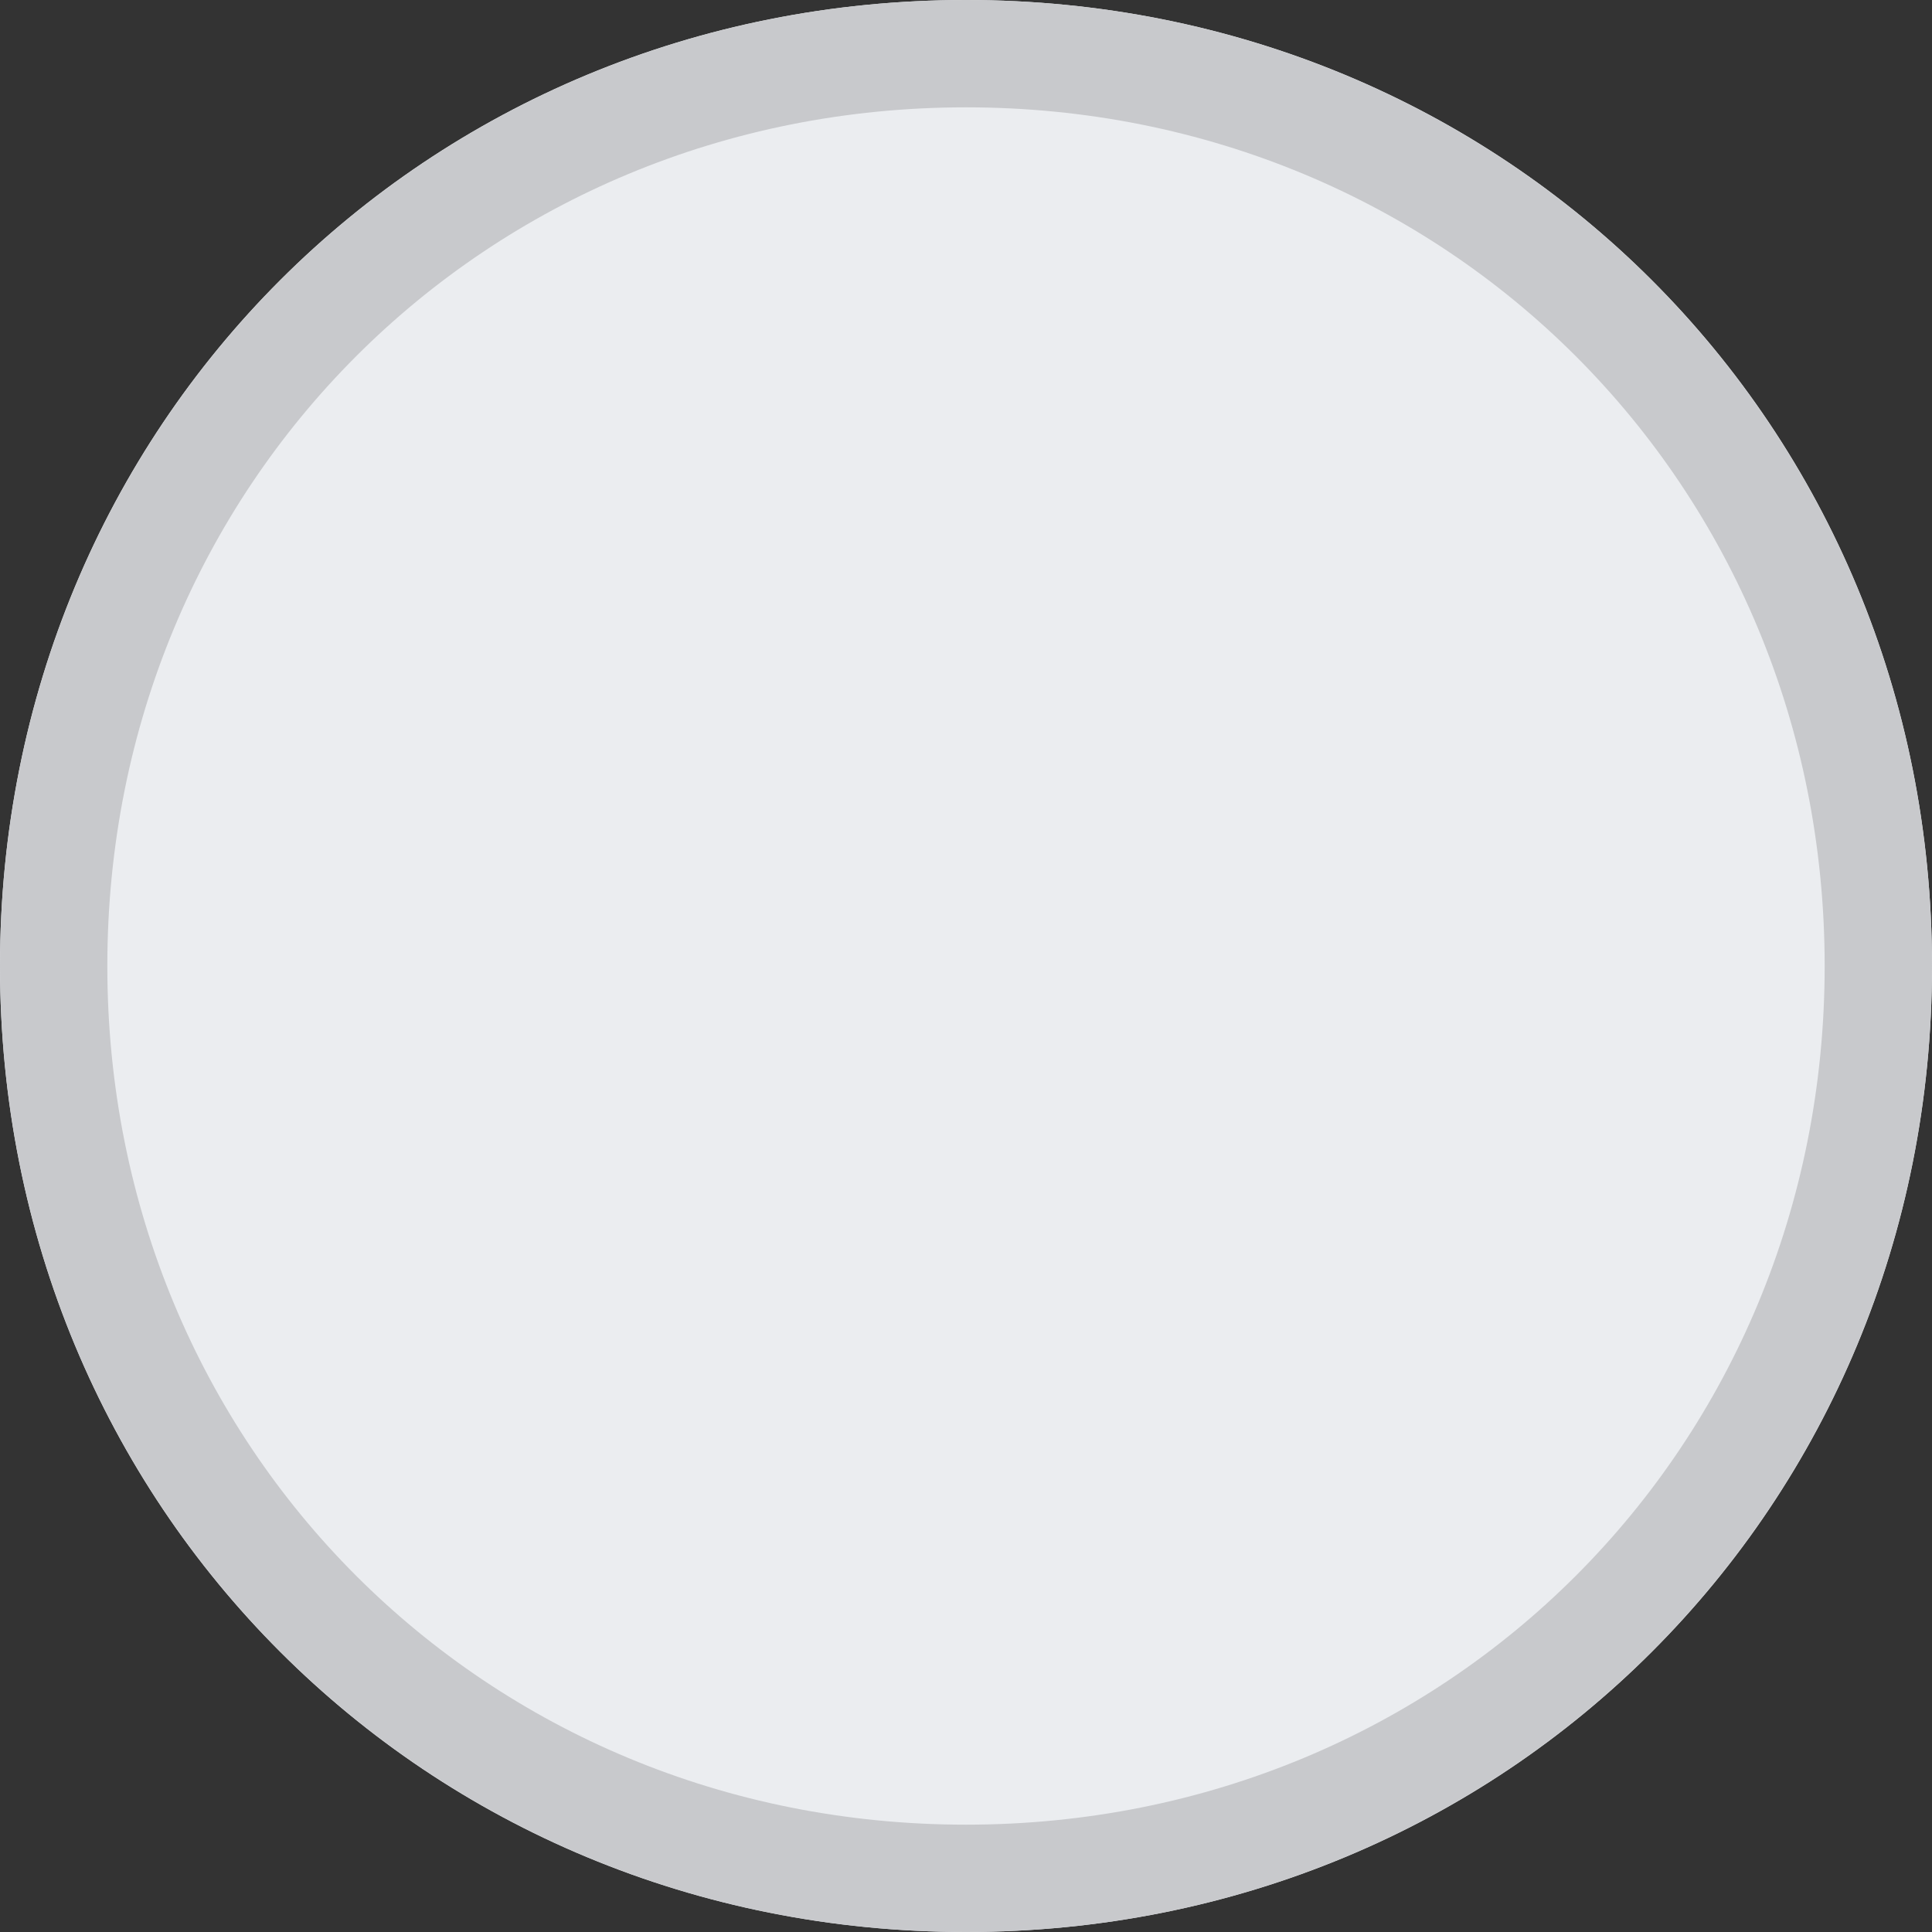 ﻿<?xml version="1.0" encoding="utf-8"?>
<svg version="1.1" xmlns:xlink="http://www.w3.org/1999/xlink" width="18px" height="18px" xmlns="http://www.w3.org/2000/svg">
  <rect width="100%" height="100%" fill="#333333" stroke="none"/>
  <g transform="matrix(1 0 0 1 -145 -291 )">
    <path d="M 154 291  C 159.04 291  163 294.96  163 300  C 163 305.04  159.04 309  154 309  C 148.96 309  145 305.04  145 300  C 145 294.96  148.96 291  154 291  Z " fill-rule="nonzero" fill="#ebedf0" stroke="none" />
    <path d="M 154 291.5  C 158.76 291.5  162.5 295.24  162.5 300  C 162.5 304.76  158.76 308.5  154 308.5  C 149.24 308.5  145.5 304.76  145.5 300  C 145.5 295.24  149.24 291.5  154 291.5  Z " stroke-width="1" stroke="#c8c9cc" fill="none" />
  </g>
</svg>